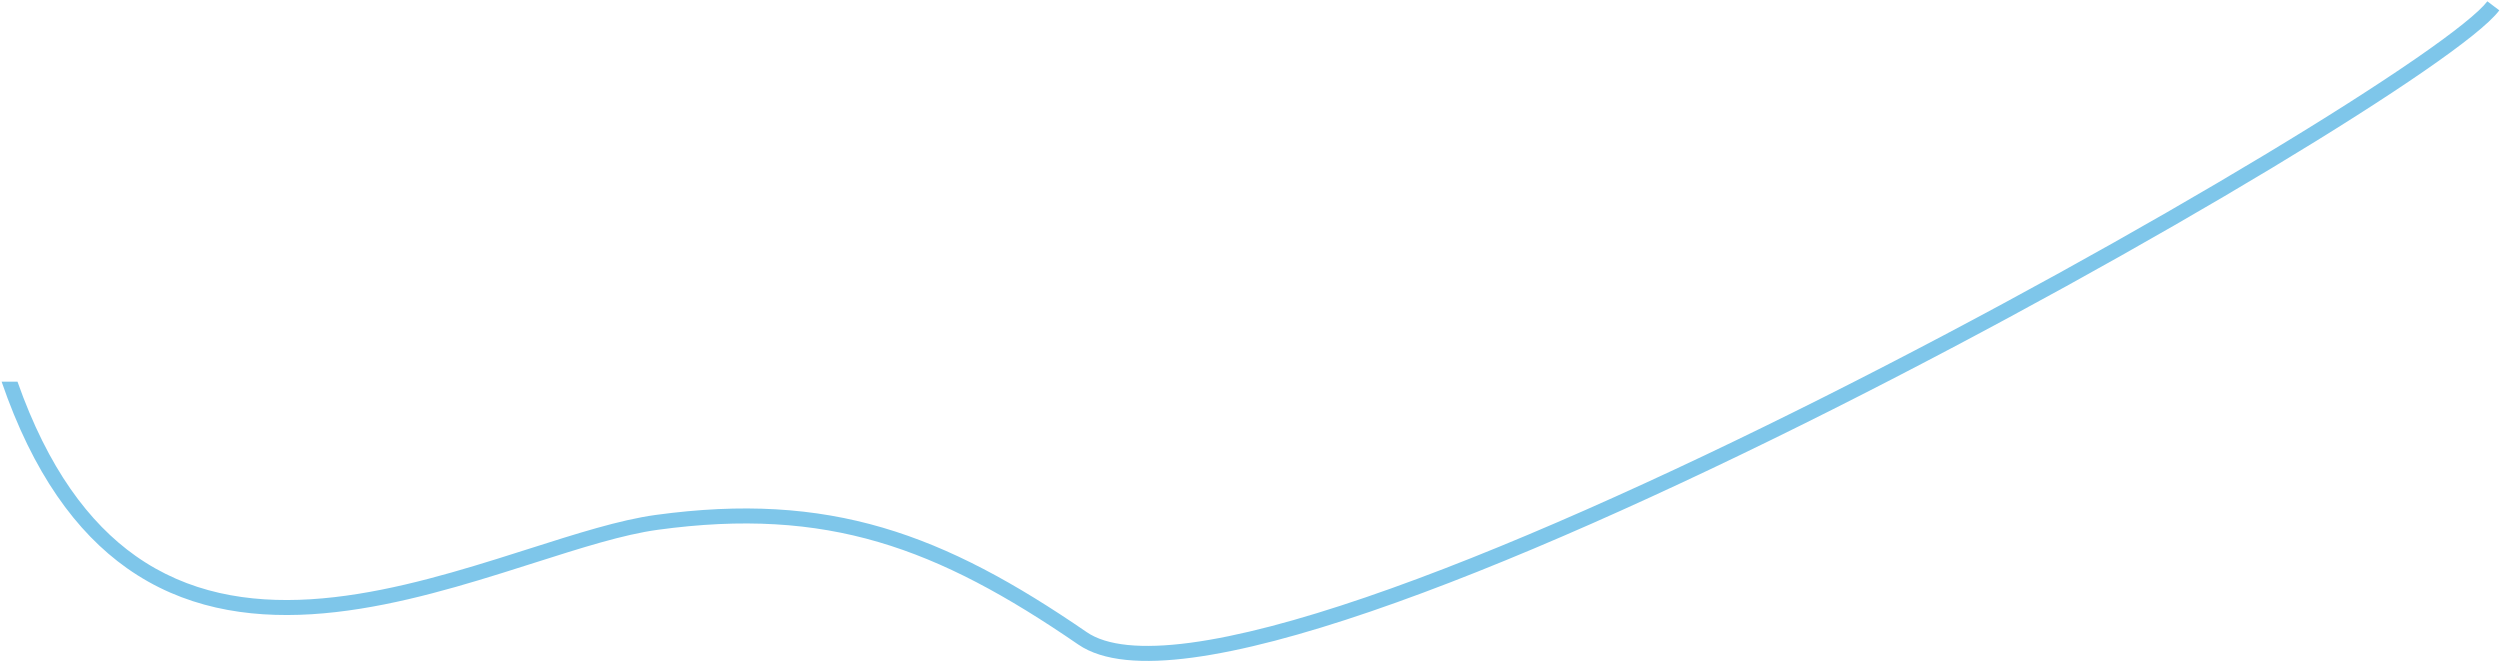 <svg width="1500" height="397" viewBox="0 0 1500 397" fill="none" xmlns="http://www.w3.org/2000/svg">
<path d="M0.969 229H10.497C28.832 281.011 53.438 313.783 81.32 333.521C112.727 355.754 148.885 361.869 186.35 359.562C223.887 357.249 262.405 346.503 298.255 335.321C304.708 333.308 311.087 331.276 317.365 329.277C345.678 320.258 371.915 311.901 393.391 308.966C445.41 301.858 488.535 304.556 529.54 316.566C570.488 328.559 609.062 349.763 652.049 379.291C663.923 387.448 684.986 389.554 714.256 385.648C743.217 381.782 779.07 372.202 819.474 358.38C900.248 330.747 998.524 286.4 1094.92 237.93C1191.28 189.473 1285.64 136.962 1358.53 93.058C1394.98 71.104 1426.03 51.326 1449.26 35.301C1460.88 27.286 1470.5 20.238 1477.85 14.347C1485.3 8.38 1490.12 3.827 1492.41 0.791L1499.59 6.209C1496.57 10.22 1490.97 15.371 1483.48 21.37C1475.9 27.446 1466.09 34.628 1454.37 42.709C1430.93 58.877 1399.72 78.759 1363.17 100.768C1290.08 144.79 1195.53 197.412 1098.96 245.971C1002.41 294.518 903.722 339.07 822.387 366.896C781.736 380.802 745.249 390.591 715.447 394.568C685.953 398.505 661.828 396.927 646.953 386.709C604.339 357.437 566.663 336.817 527.011 325.203C487.416 313.606 445.591 310.917 394.61 317.884C373.983 320.702 348.717 328.745 320.435 337.748L320.414 337.755C314.067 339.775 307.568 341.844 300.935 343.913C265.035 355.111 225.616 366.16 186.903 368.545C148.118 370.934 109.714 364.648 76.12 340.867C45.776 319.386 19.842 283.975 0.969 229Z" fill="#7EC6EA"/>
</svg>
